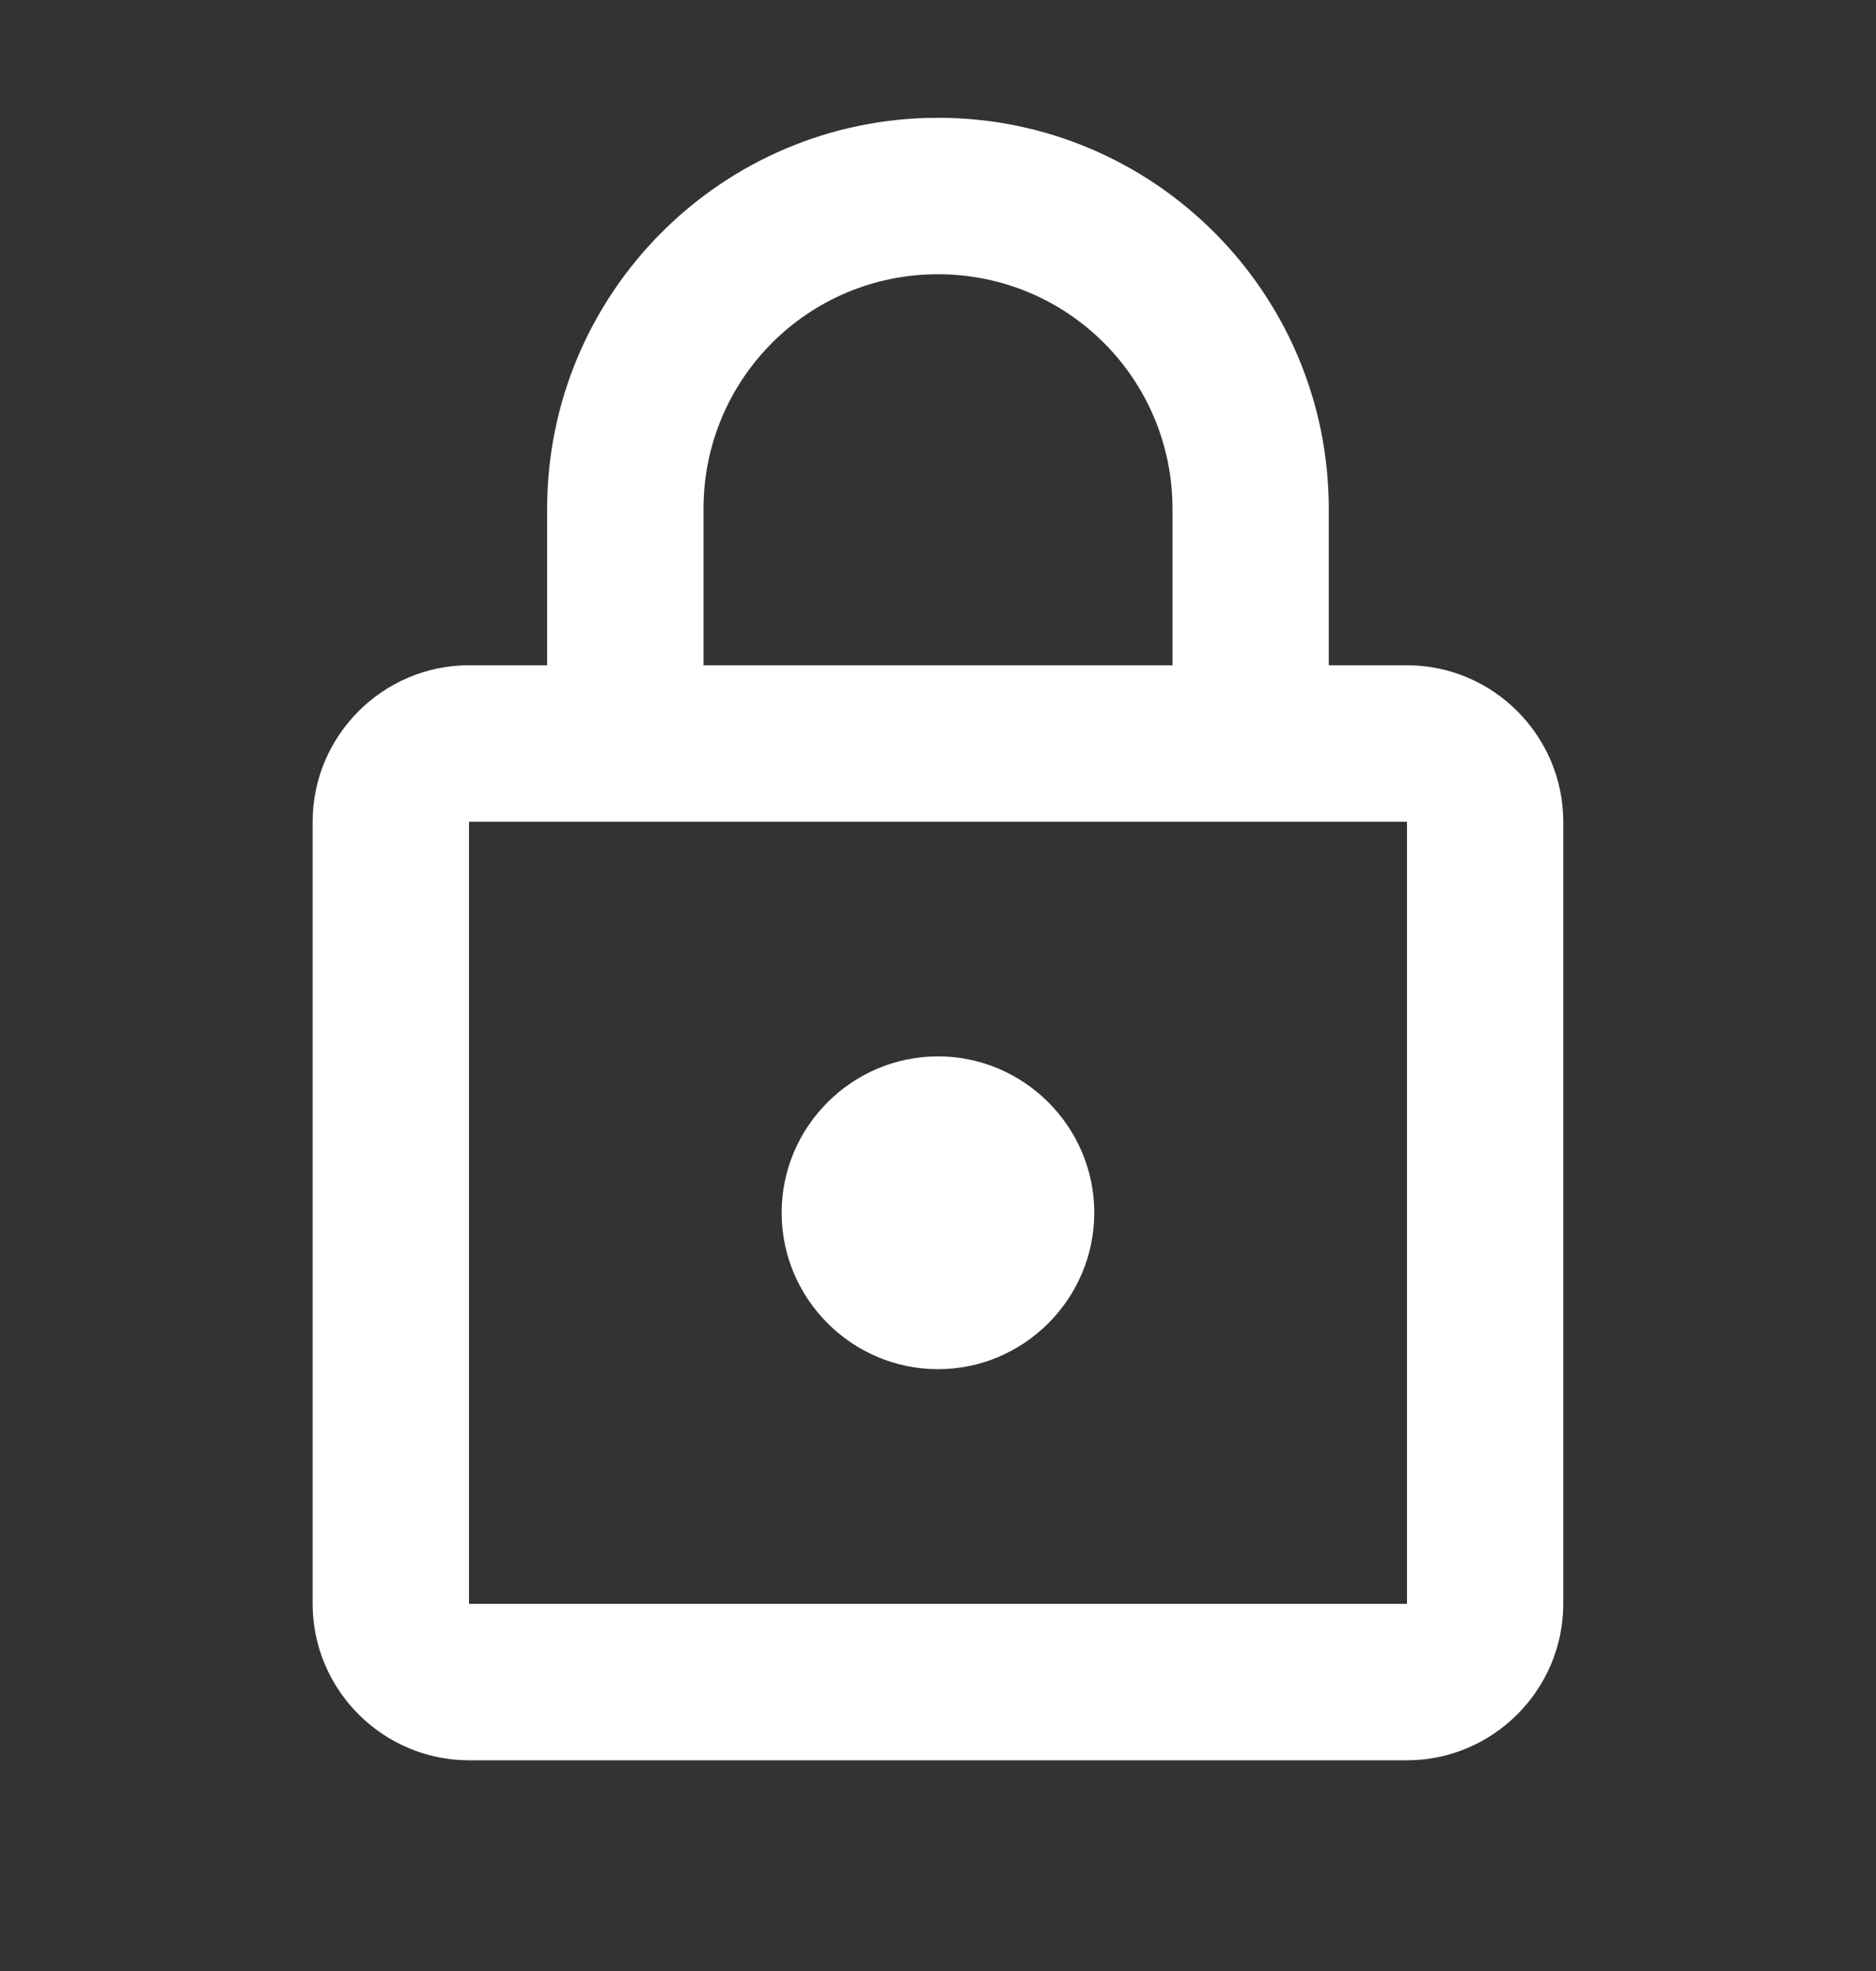 <svg width="20" height="21" viewBox="0 0 20 21" fill="none" xmlns="http://www.w3.org/2000/svg">
<rect x="0" y="0" width="20" height="21" fill="#333333" stroke="none"/>
<g id="lock">
<path id="Vector" d="M15 7.088H14.166V5.422C14.166 3.122 12.3 1.255 10 1.255C7.7 1.255 5.833 3.122 5.833 5.422V7.088H5C4.083 7.088 3.333 7.838 3.333 8.755V17.088C3.333 18.005 4.083 18.755 5 18.755H15C15.916 18.755 16.666 18.005 16.666 17.088V8.755C16.666 7.838 15.916 7.088 15 7.088ZM7.5 5.422C7.5 4.038 8.616 2.922 10 2.922C11.383 2.922 12.5 4.038 12.5 5.422V7.088H7.5V5.422ZM15 17.088H5V8.755H15V17.088ZM10 14.588C10.916 14.588 11.666 13.838 11.666 12.921C11.666 12.005 10.916 11.255 10 11.255C9.083 11.255 8.333 12.005 8.333 12.921C8.333 13.838 9.083 14.588 10 14.588Z" fill="white"/>
</g>
</svg>
